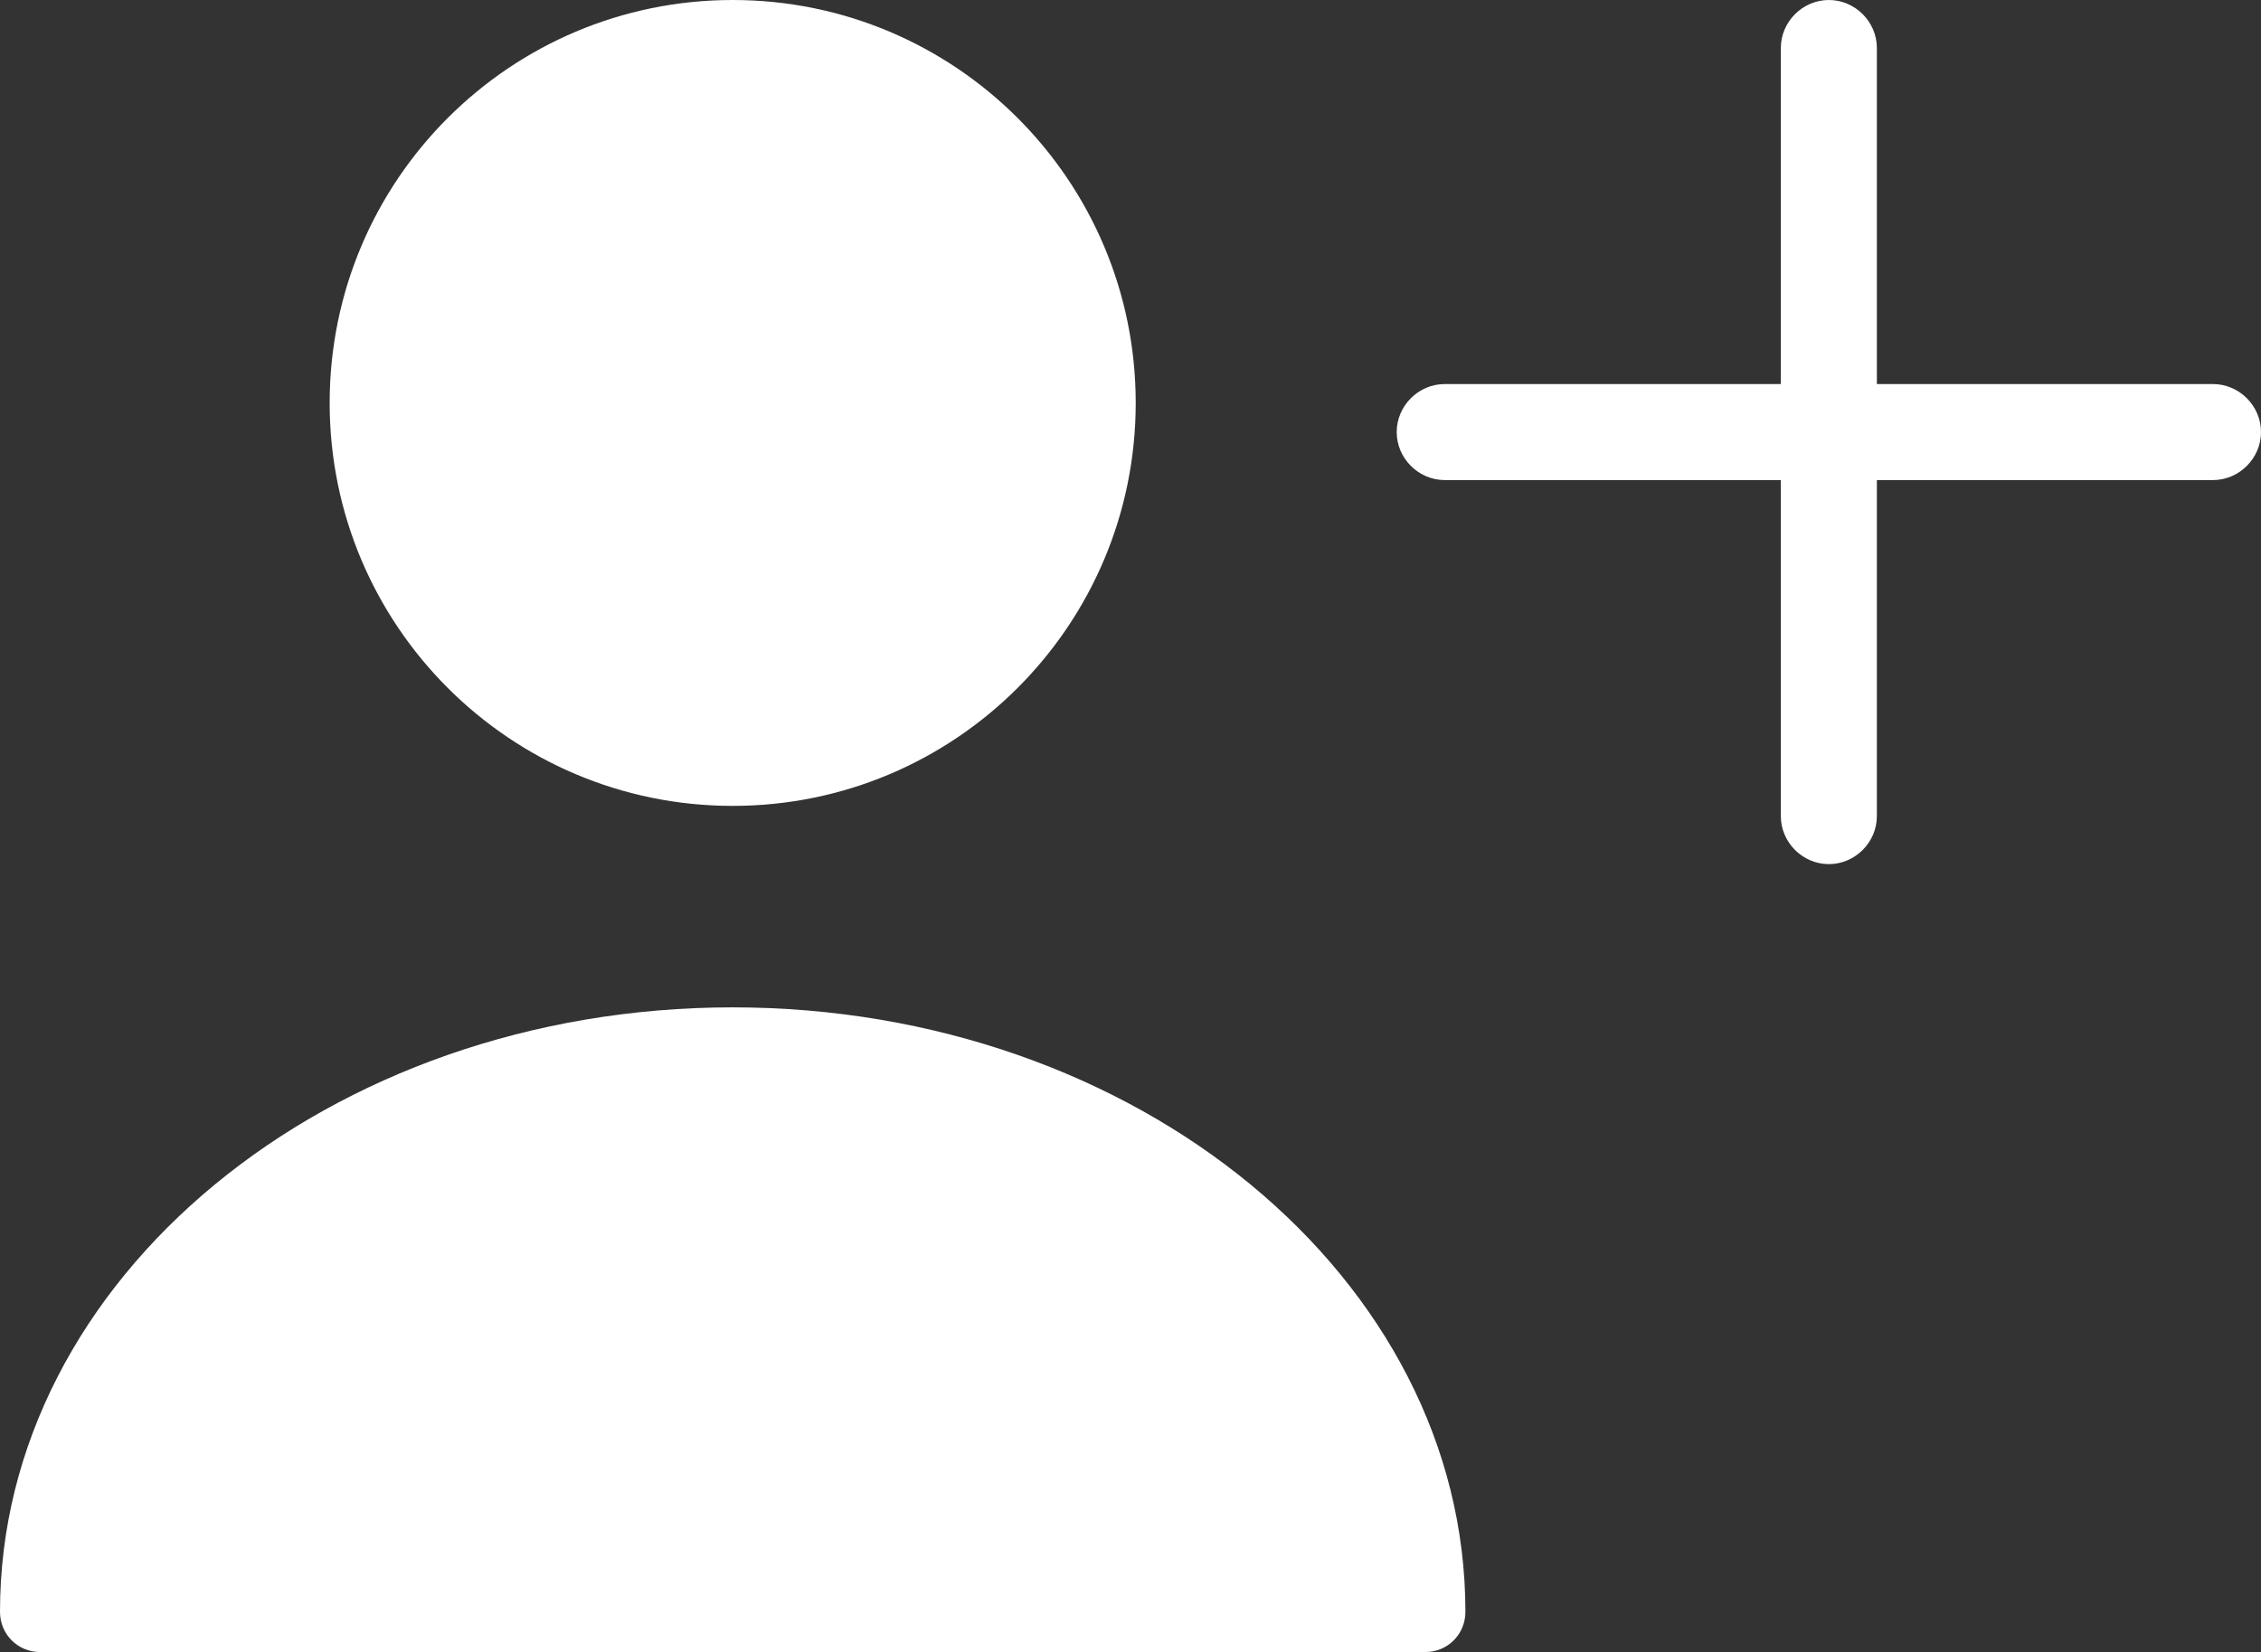 <svg width="327" height="239" viewBox="0 0 327 239" fill="none" xmlns="http://www.w3.org/2000/svg">
<rect x="0" y="0" width="327" height="239" fill="#333333" stroke="none"/>
<path d="M105.966 116.576C138.157 116.576 164.254 90.48 164.254 58.288C164.254 26.096 138.157 0 105.966 0C73.774 0 47.678 26.096 47.678 58.288C47.678 90.48 73.774 116.576 105.966 116.576Z" fill="white"/>
<path d="M105.968 145.72C47.563 145.72 0 184.889 0 233.152C0 236.416 2.565 238.981 5.829 238.981H206.107C209.371 238.981 211.936 236.416 211.936 233.152C211.936 184.889 164.373 145.72 105.968 145.72Z" fill="white"/>
<path d="M320.056 69.445H208.944C205.148 69.445 202 66.296 202 62.5C202 58.704 205.148 55.556 208.944 55.556H320.056C323.852 55.556 327 58.704 327 62.5C327 66.296 323.852 69.445 320.056 69.445Z" fill="white"/>
<path d="M264.5 125C260.704 125 257.556 121.852 257.556 118.056V6.944C257.556 3.148 260.704 0 264.5 0C268.296 0 271.444 3.148 271.444 6.944V118.056C271.444 121.852 268.296 125 264.5 125Z" fill="white"/>
</svg>
